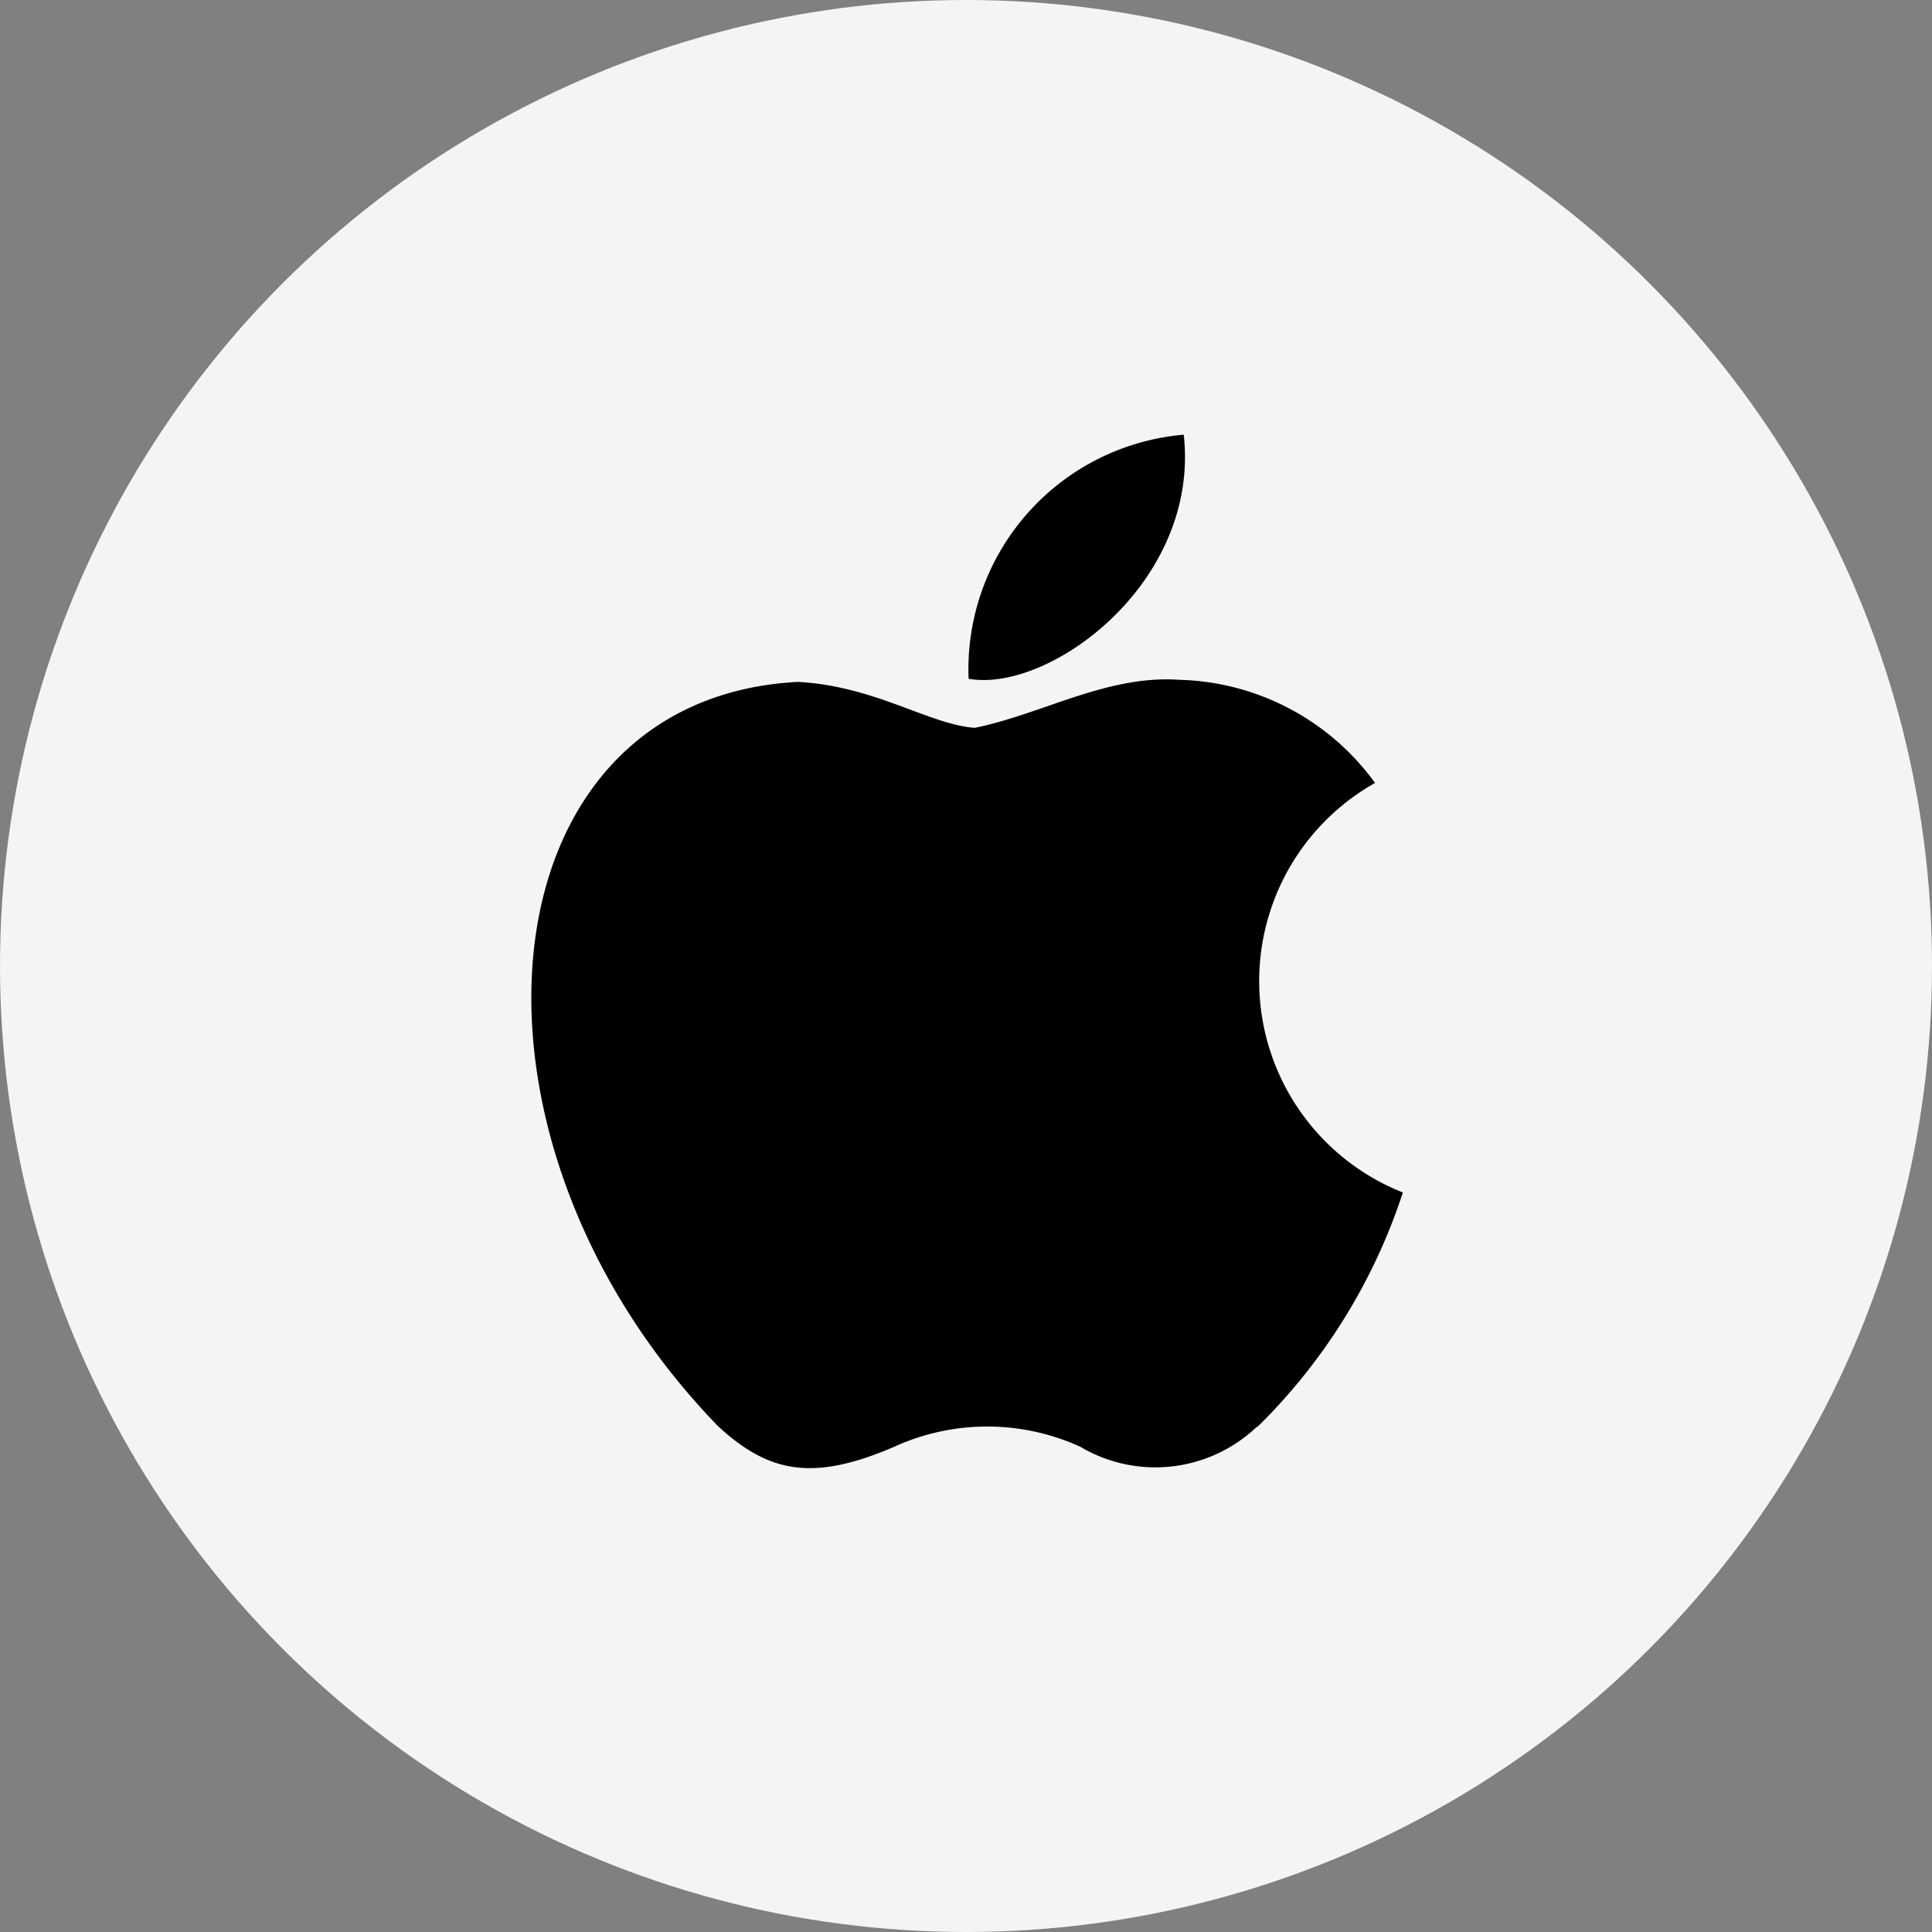 <svg xmlns="http://www.w3.org/2000/svg" width="40" height="40" viewBox="0 0 40 40">
    <rect x="0" y="0" width="40" height="40" fill="#808080" stroke="none"/>
    <defs>
        <clipPath id="u8zu0ursaa">
            <circle cx="20" cy="20" r="20" fill="#5d95c7" transform="translate(448 450)"/>
        </clipPath>
    </defs>
    <g transform="translate(-448 -450)">
        <circle cx="20" cy="20" r="20" fill="#f3f4f6" transform="translate(448 450)"/>
        <g clip-path="url(#u8zu0ursaa)">
            <path d="M15.034 20.574a3.047 3.047 0 0 1-3.661.42 4.639 4.639 0 0 0-3.854 0c-1.707.737-2.612.522-3.64-.42C-1.924 14.6-1.068 5.5 5.527 5.158c1.6.086 2.719.884 3.661.951 1.4-.285 2.741-1.1 4.24-.994a5.164 5.164 0 0 1 4.047 2.135 4.707 4.707 0 0 0 .576 8.479 12.036 12.036 0 0 1-3.019 4.861zM9.06 5.093A4.875 4.875 0 0 1 13.514.04c.341 3.06-2.783 5.353-4.454 5.053z" transform="translate(458.994 458.96)"/>
        </g>
    </g>
</svg>
